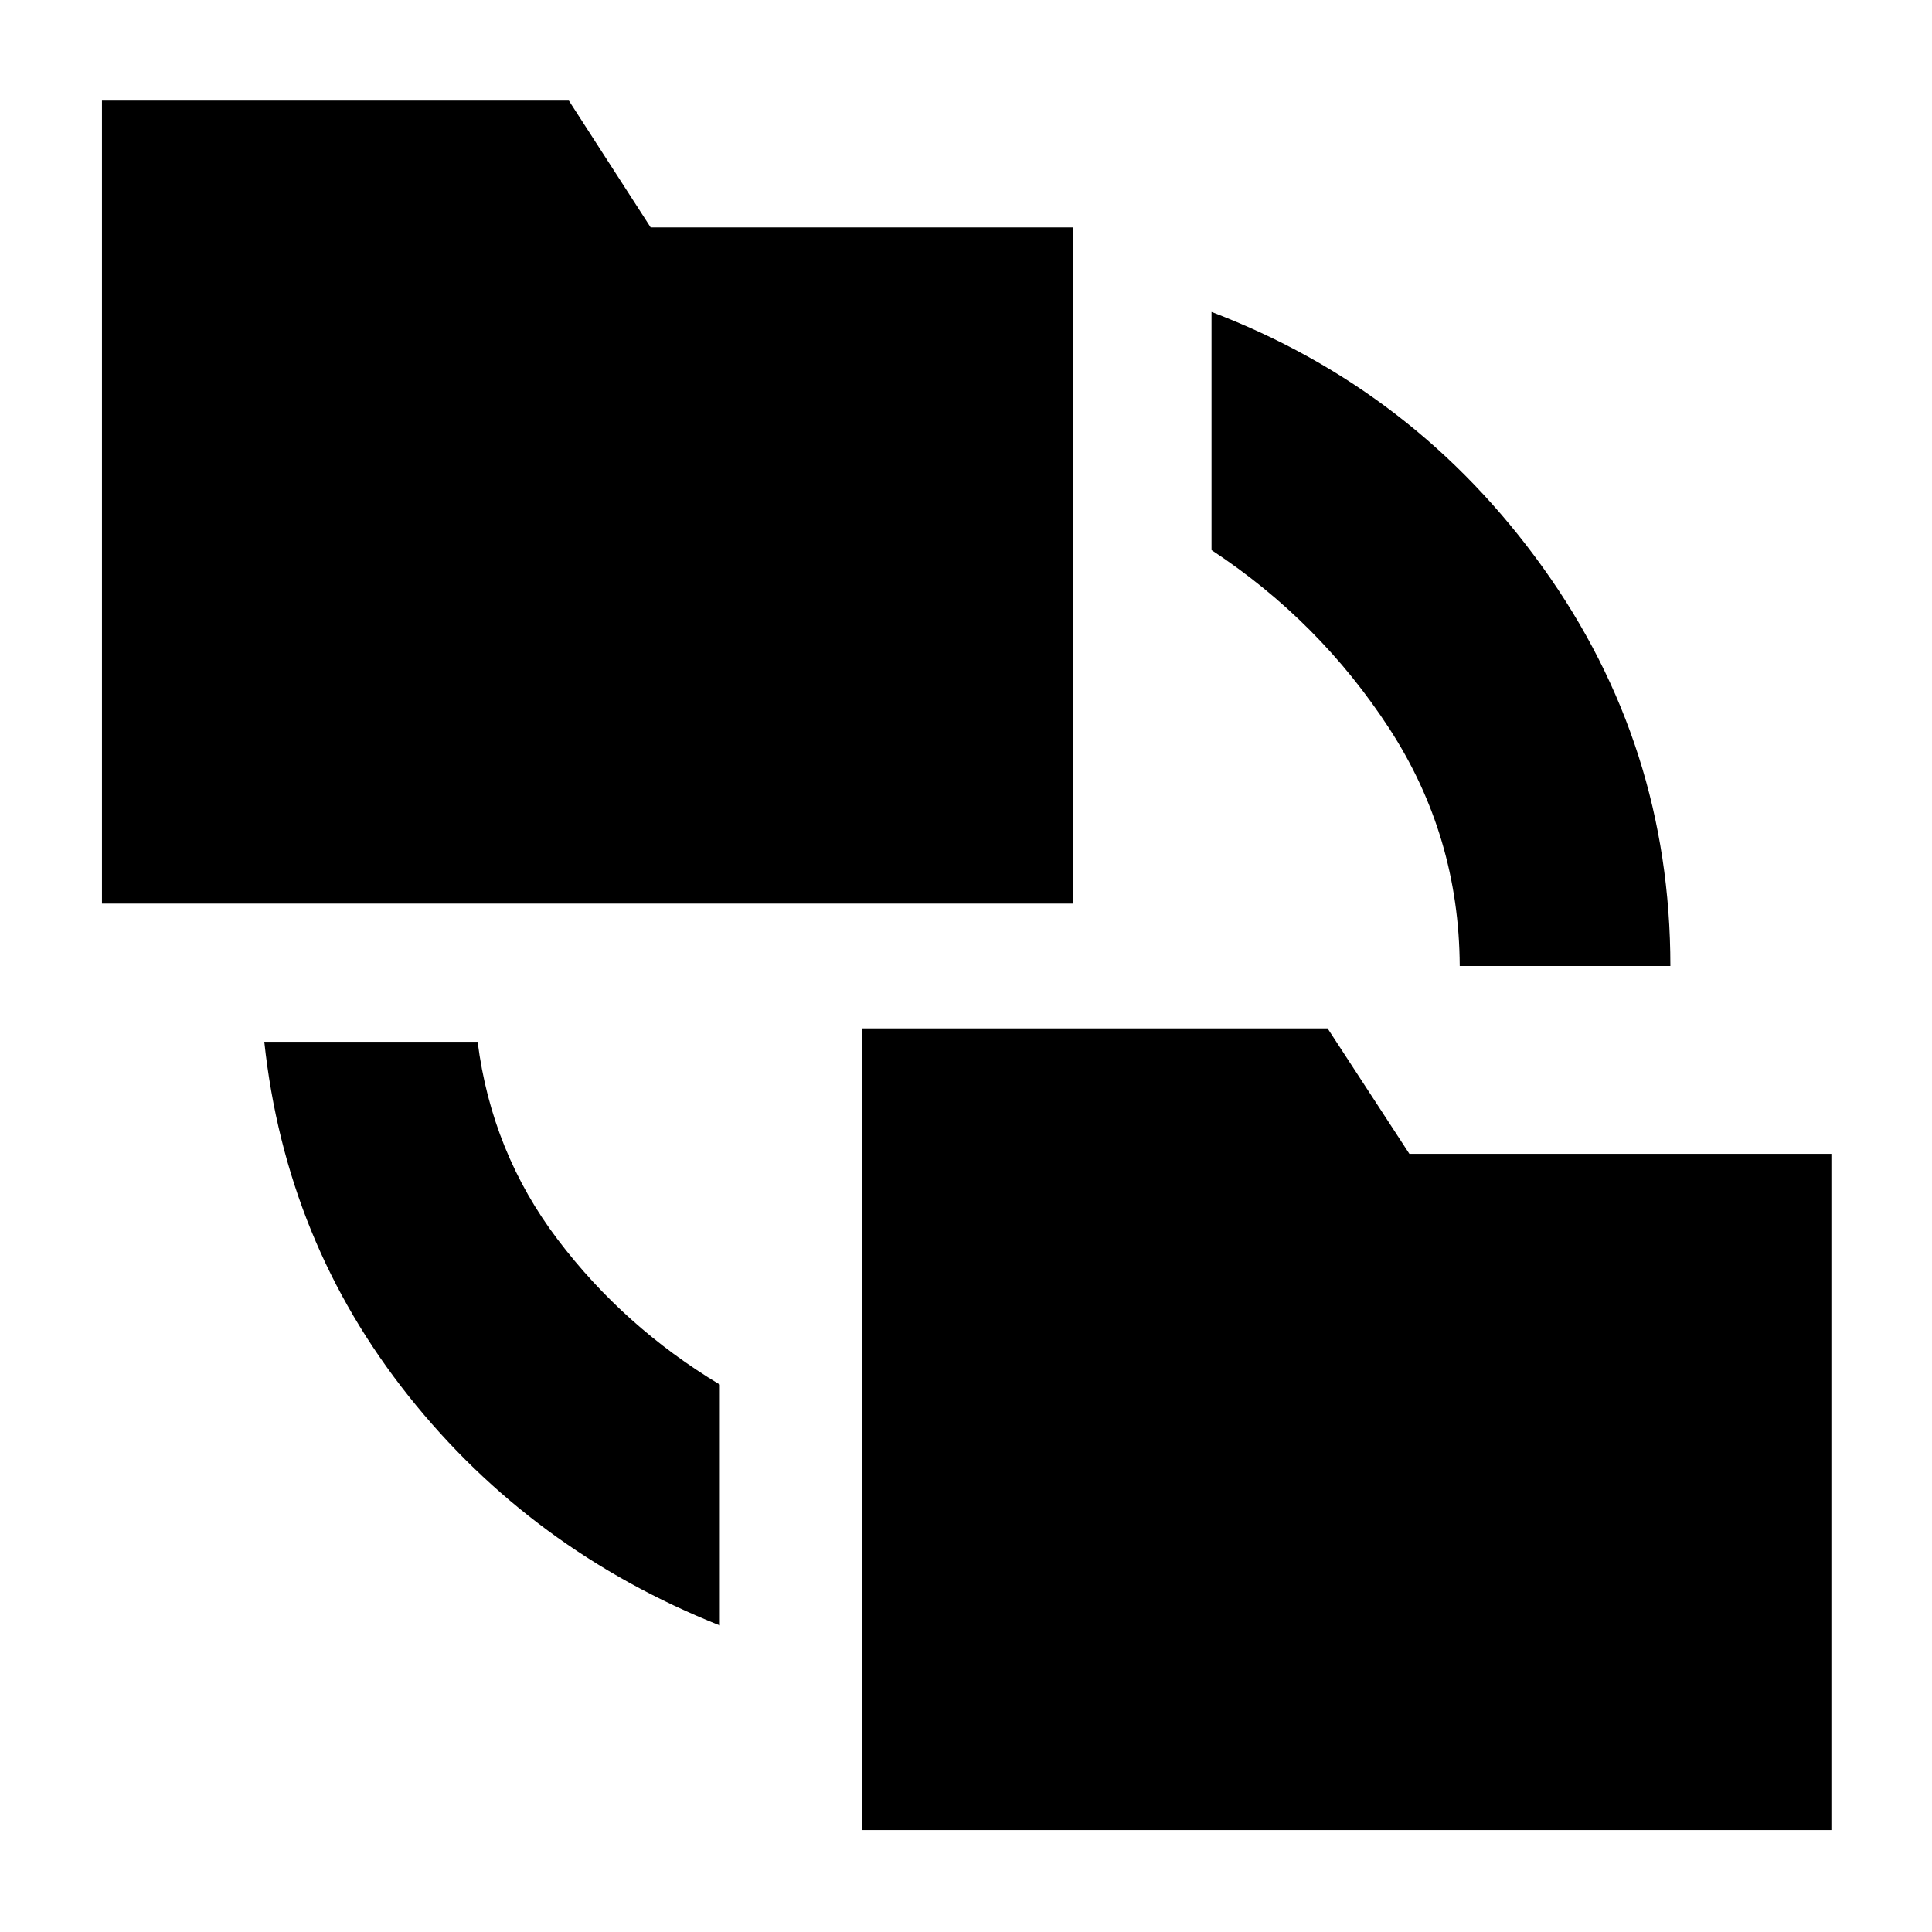 <svg xmlns="http://www.w3.org/2000/svg" height="40" viewBox="0 -960 960 960" width="40"><path d="M357.67-152.33Q264-189.67 202.98-266.37q-61.03-76.7-71.65-175.96h106q7 55 39.84 98.33 32.83 43.33 80.5 72v119.67Zm70.66 101.66V-449h231.34l40.64 62.33H910v336H428.33ZM50.67-511v-399h232l40.64 63H533v336H50.67Zm674.66 31q-.33-64.67-35-118-34.66-53.33-88.33-88.67V-805q101.24 38.58 164.62 126.95Q830-589.68 830-480H725.33Z"/></svg>